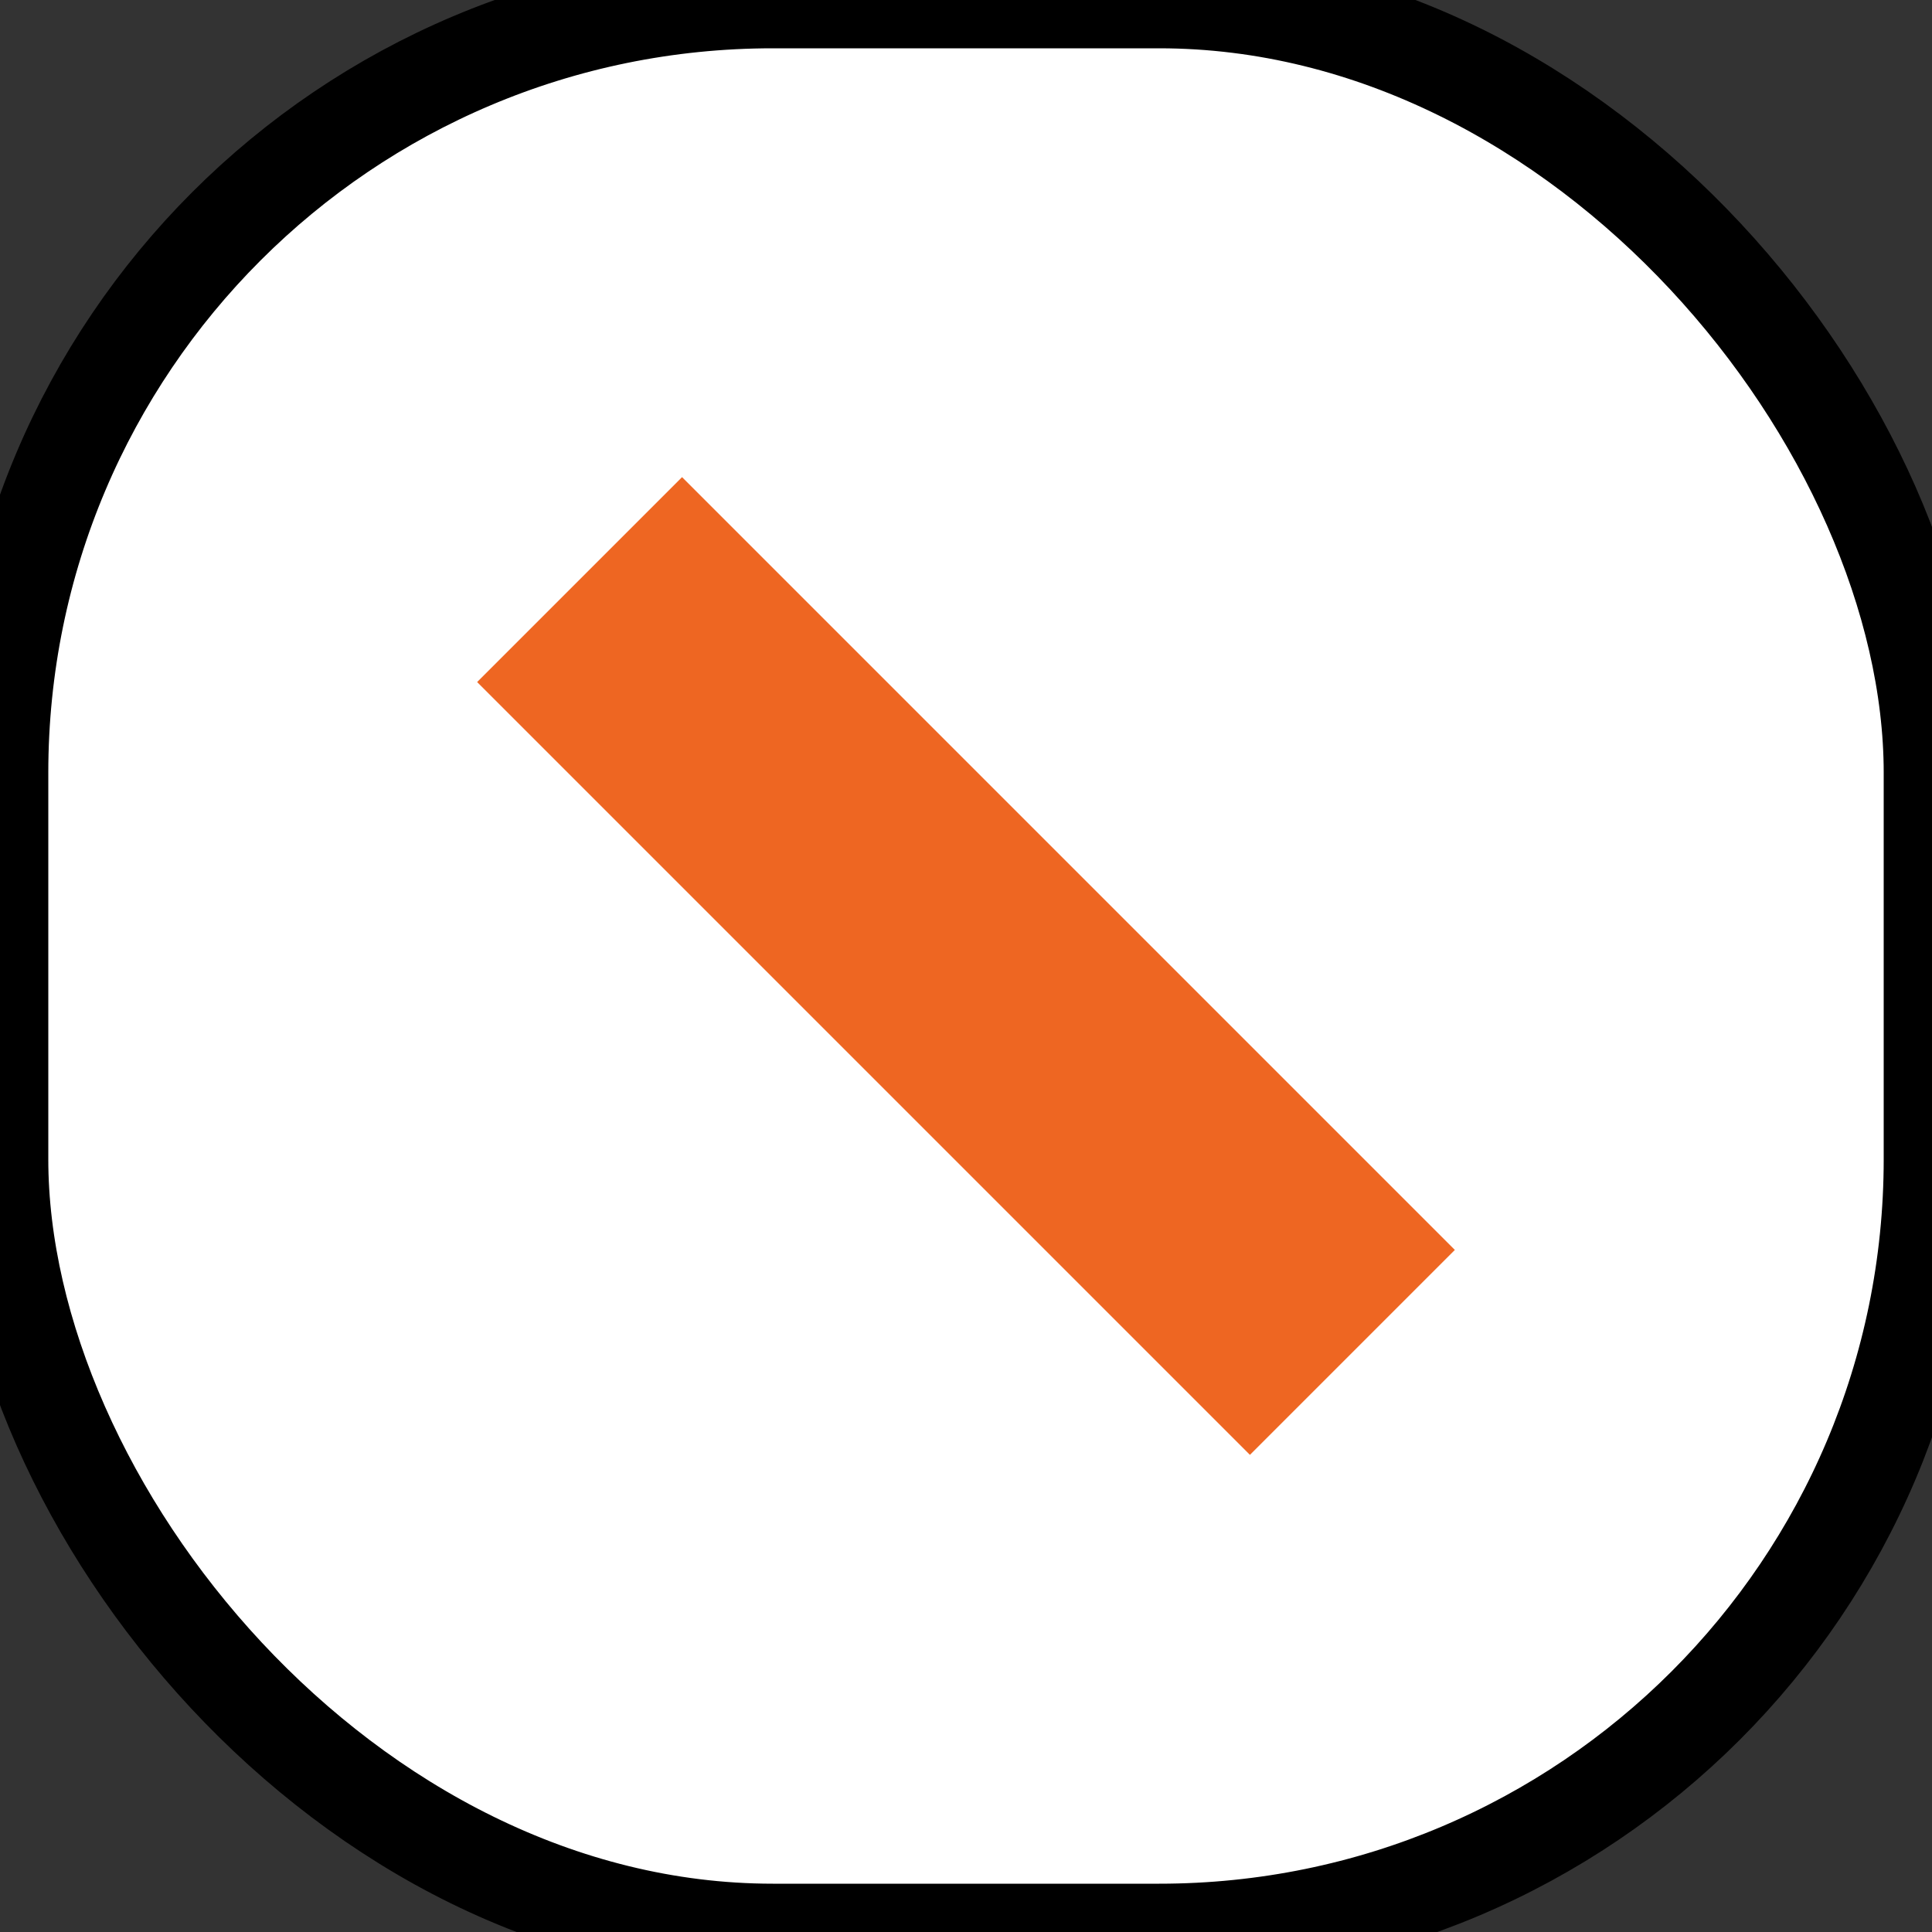 <svg id="lineIcon" width="20" height="20"  xmlns="http://www.w3.org/2000/svg">
  <rect width="100%" height="100%" fill="#333333" stroke="none"/>
  <rect
    x="0"
    y="0"
    rx="8"
    width="20"
    height="20"
    style="fill:white;stroke:black;"
  />
  <path
    d="M6 6 L14 14"
    stroke="#e62"
    stroke-width="3"
    fill="#0000"
  />
</svg>
